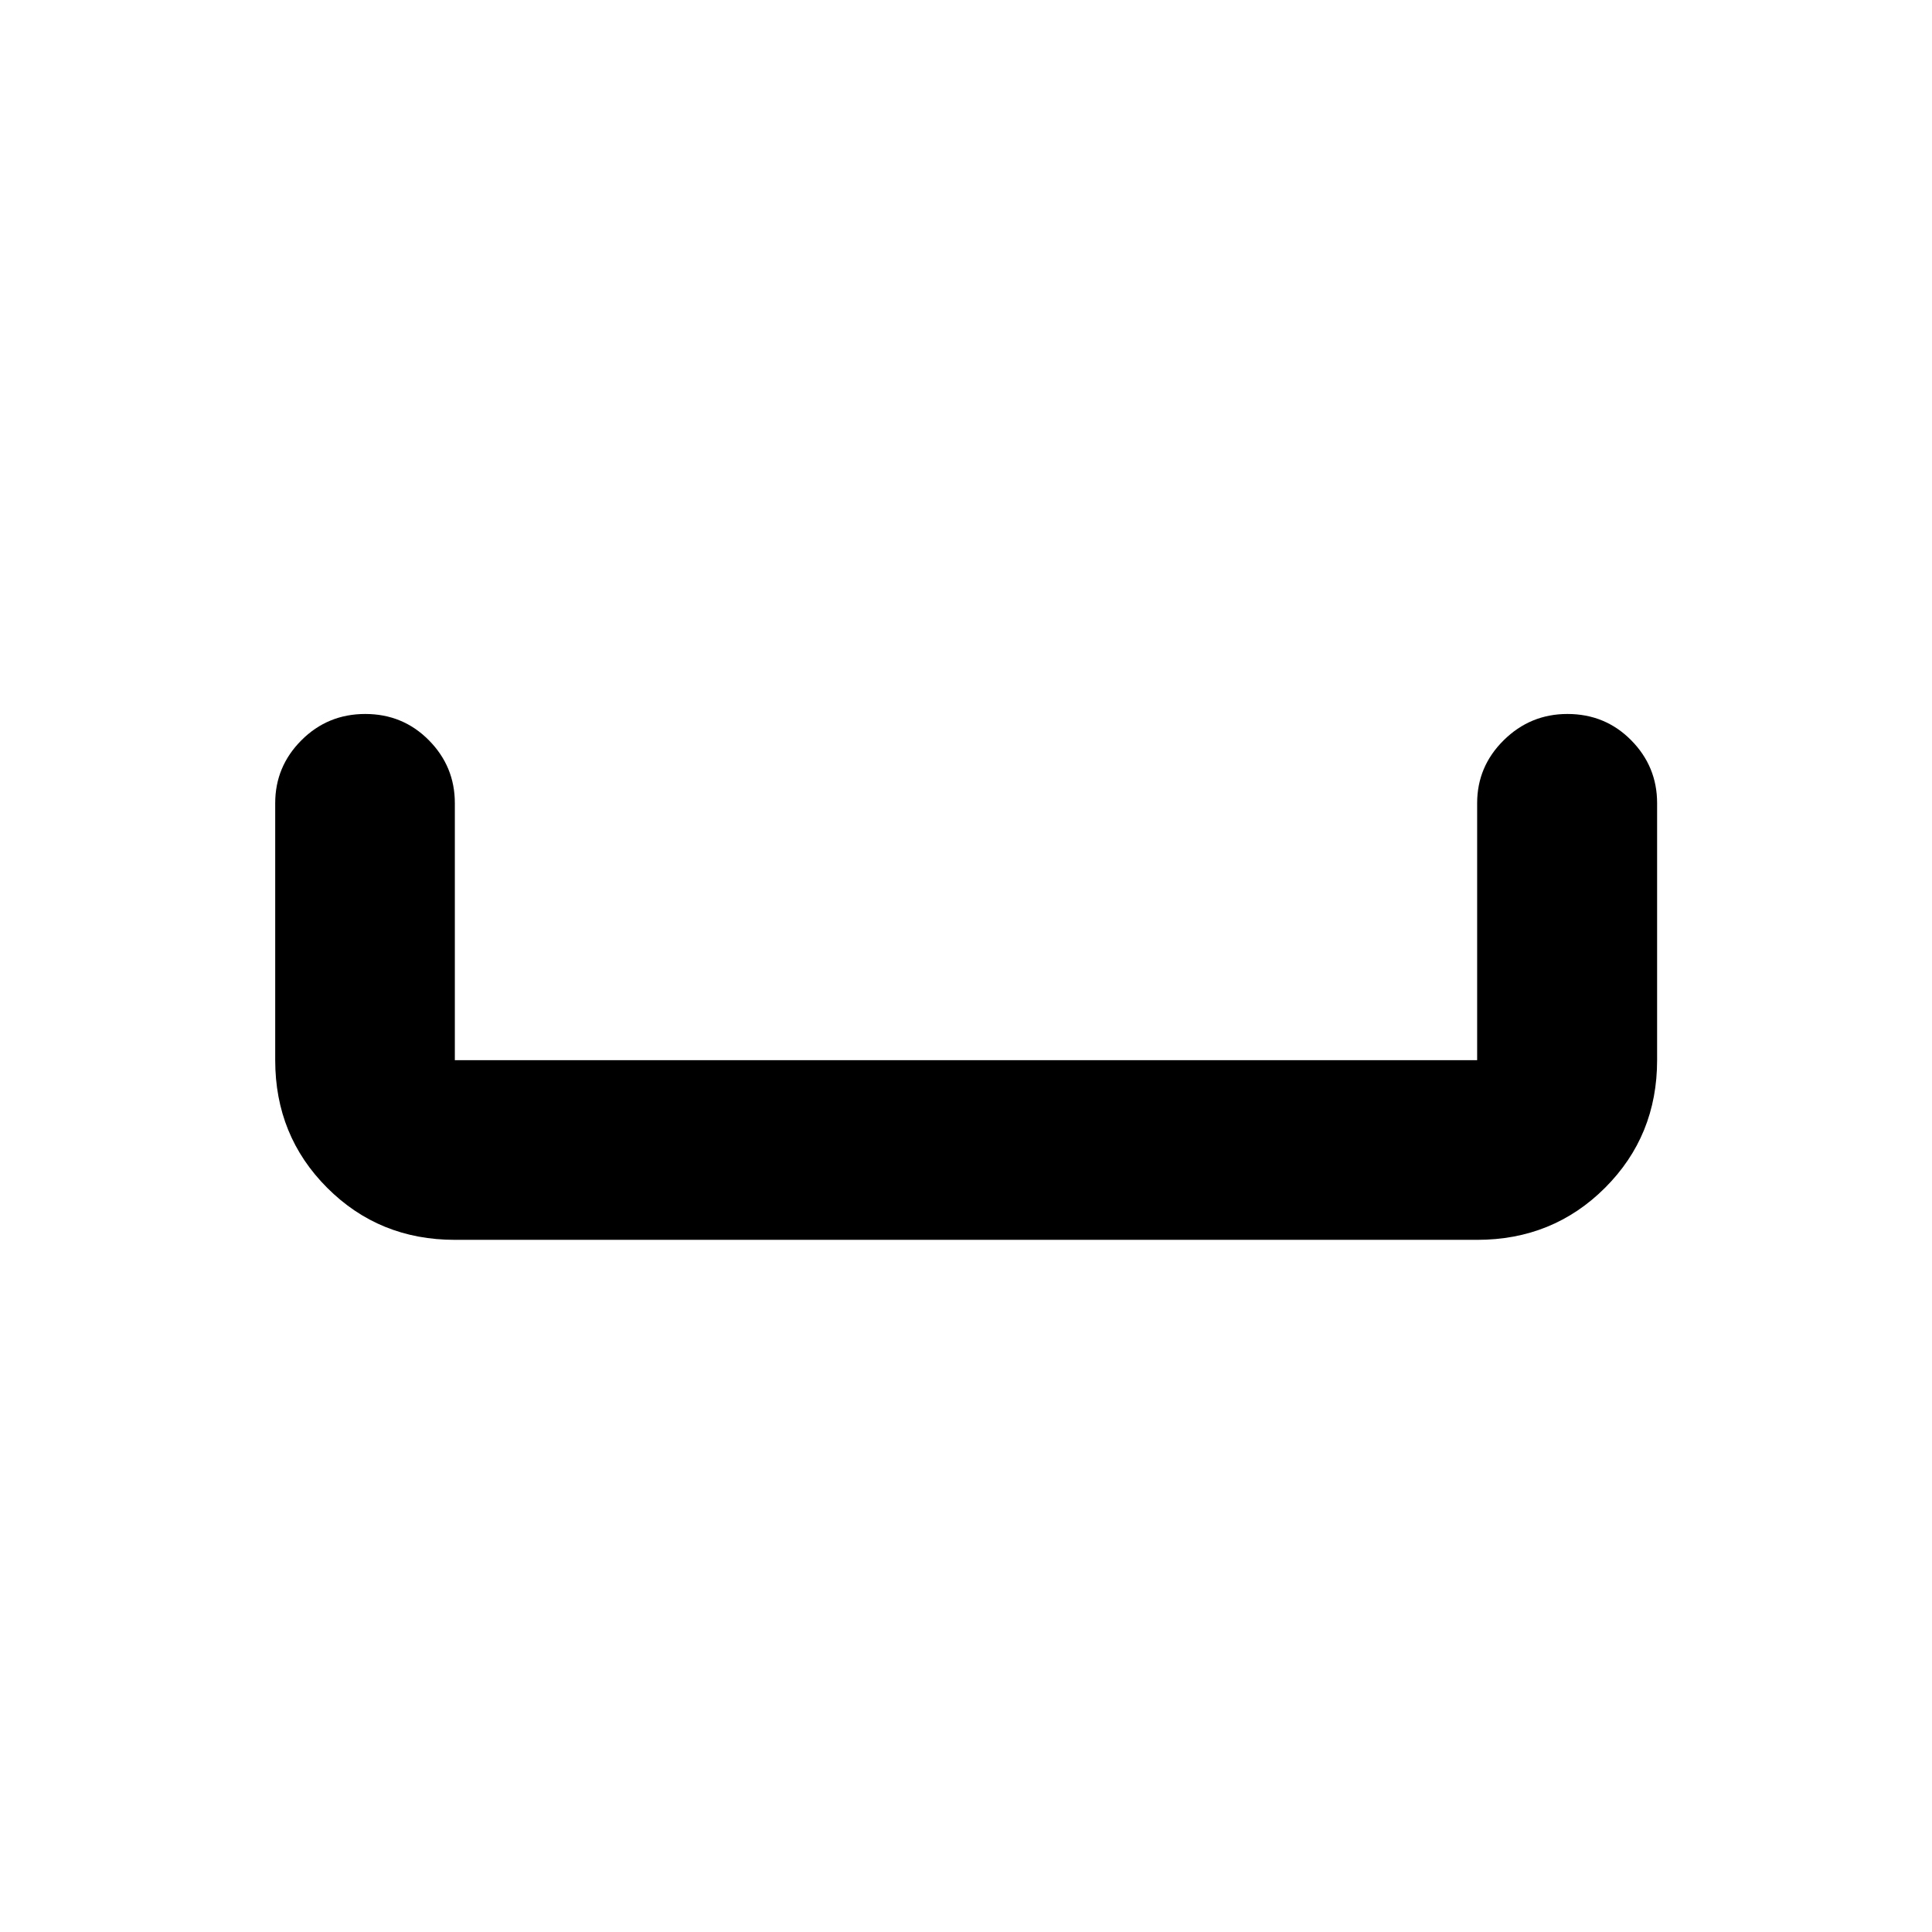 <svg xmlns="http://www.w3.org/2000/svg" height="40" viewBox="0 -960 960 960" width="40"><path d="M226.01-343.93q-37.58 0-63.42-25.84-25.84-25.85-25.84-63.43v-127.73q0-18.21 13.05-31.26 13.04-13.04 31.7-13.04 18.67 0 31.59 13.04 12.92 13.05 12.92 31.26v127.73h507.98v-127.73q0-18.21 13.21-31.26 13.21-13.04 31.64-13.04 18.77 0 31.67 13.04 12.9 13.05 12.9 31.26v127.73q0 37.58-25.89 63.43-25.89 25.84-63.53 25.84H226.01Z"/></svg>